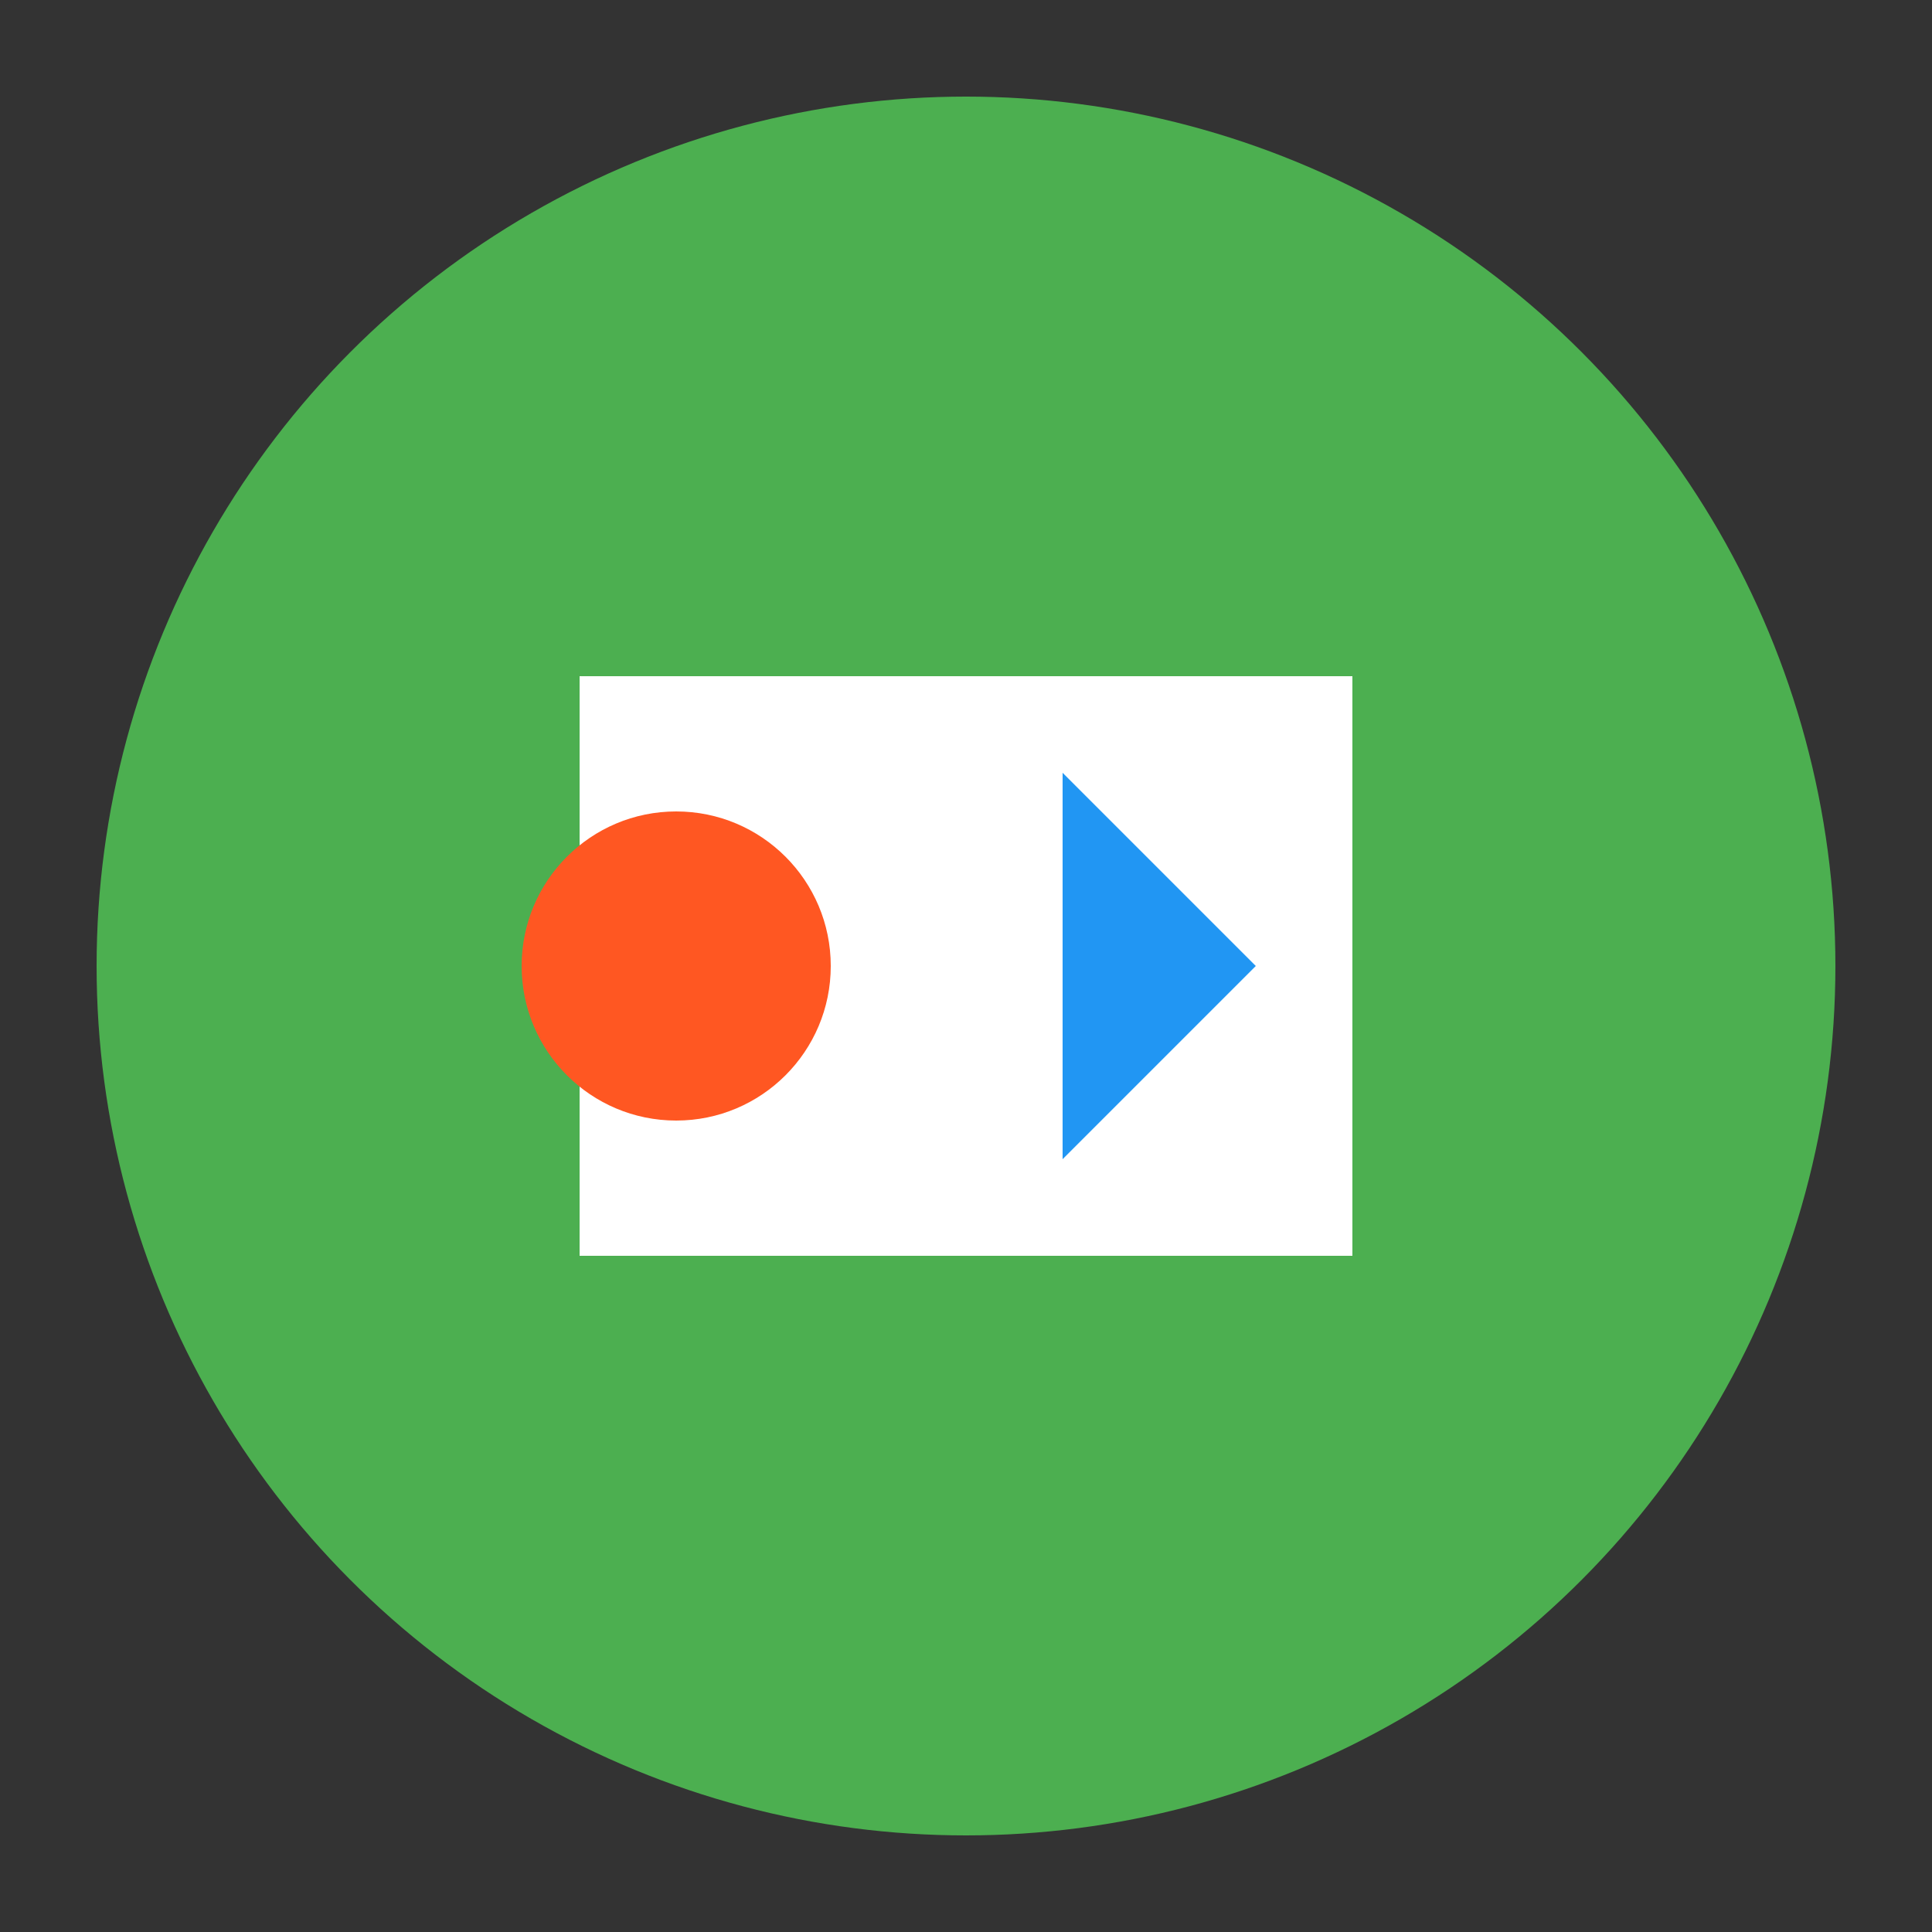 <svg xmlns="http://www.w3.org/2000/svg" viewBox="0 0 100 100">
  <rect x="0" y="0" width="100" height="100" fill="#333333" stroke="none"/>
  <circle cx="50" cy="50" r="45" fill="#4CAF50" />
  <path d="M30 35 L70 35 L70 65 L30 65 Z" fill="#FFFFFF" />
  <circle cx="35" cy="50" r="8" fill="#FF5722" />
  <path d="M55 40 L65 50 L55 60 Z" fill="#2196F3" />
</svg>